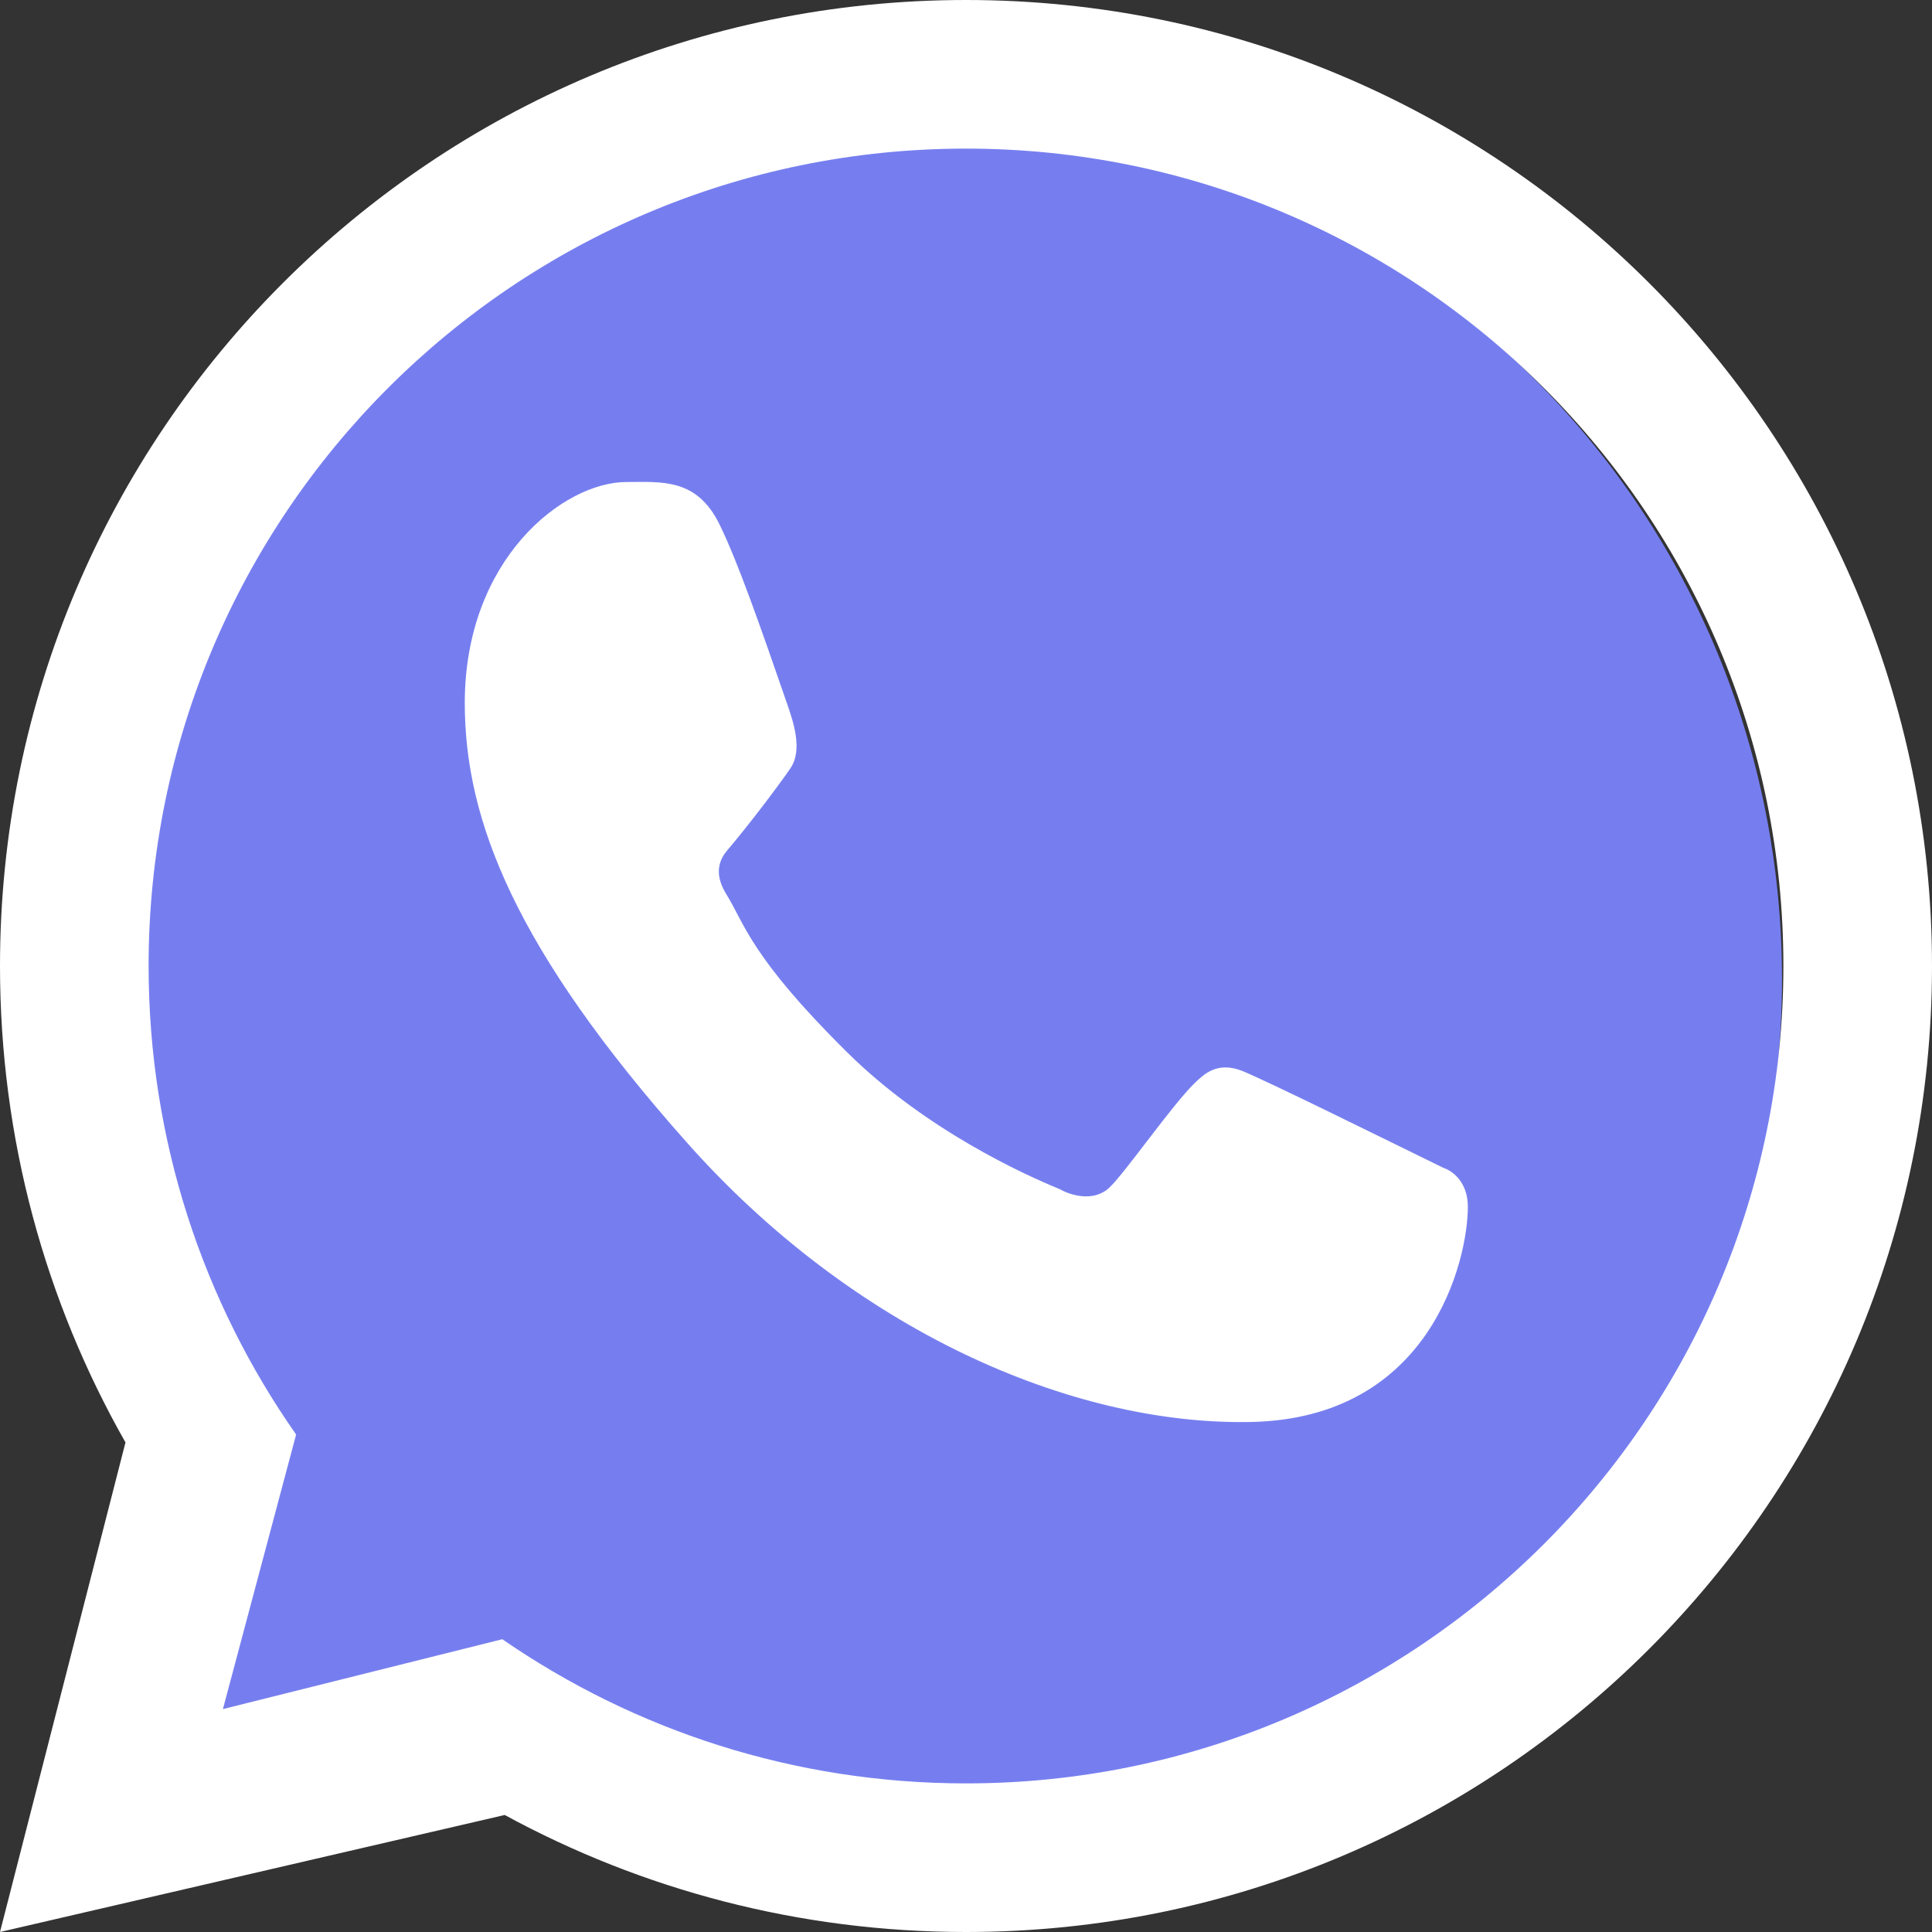 <svg width="37" height="37" viewBox="0 0 37 37" fill="none" xmlns="http://www.w3.org/2000/svg">
<rect x="0" y="0" width="37" height="37" fill="#333333" stroke="none"/>
<path d="M34.127 18.755C34.127 27.633 27.075 34.831 18.376 34.831C15.058 34.831 11.98 33.784 9.441 31.996L4.057 33.369L5.468 27.97C3.676 25.36 2.625 22.183 2.625 18.755C2.625 9.877 9.677 2.679 18.376 2.679C27.075 2.679 34.127 9.877 34.127 18.755Z" fill="#767EEF"/>
<path fill-rule="evenodd" clip-rule="evenodd" d="M18.5 37C28.717 37 37 28.717 37 18.5C37 8.283 28.717 0 18.5 0C8.283 0 0 8.283 0 18.5C0 21.818 0.873 24.932 2.403 27.624L0 37L9.666 34.759C12.291 36.188 15.301 37 18.5 37ZM18.5 34.154C27.145 34.154 34.154 27.145 34.154 18.5C34.154 9.855 27.145 2.846 18.5 2.846C9.855 2.846 2.846 9.855 2.846 18.5C2.846 21.838 3.891 24.932 5.671 27.473L4.269 32.731L9.62 31.393C12.143 33.134 15.203 34.154 18.5 34.154Z" fill="white"/>
<path d="M13.782 10.048C13.345 9.152 12.675 9.231 11.998 9.231C10.788 9.231 8.901 10.711 8.901 13.464C8.901 15.72 9.875 18.19 13.158 21.885C16.326 25.451 20.488 27.296 23.944 27.233C27.4 27.17 28.111 24.135 28.111 23.11C28.111 22.655 27.835 22.429 27.645 22.367C26.467 21.79 24.295 20.716 23.801 20.514C23.306 20.312 23.049 20.585 22.888 20.733C22.44 21.169 21.552 22.454 21.247 22.743C20.943 23.032 20.49 22.886 20.301 22.776C19.607 22.492 17.724 21.637 16.223 20.152C14.367 18.316 14.258 17.684 13.908 17.122C13.628 16.672 13.833 16.396 13.936 16.275C14.336 15.804 14.888 15.077 15.136 14.716C15.383 14.354 15.187 13.806 15.069 13.464C14.561 11.994 14.132 10.764 13.782 10.048Z" fill="white"/>
</svg>
